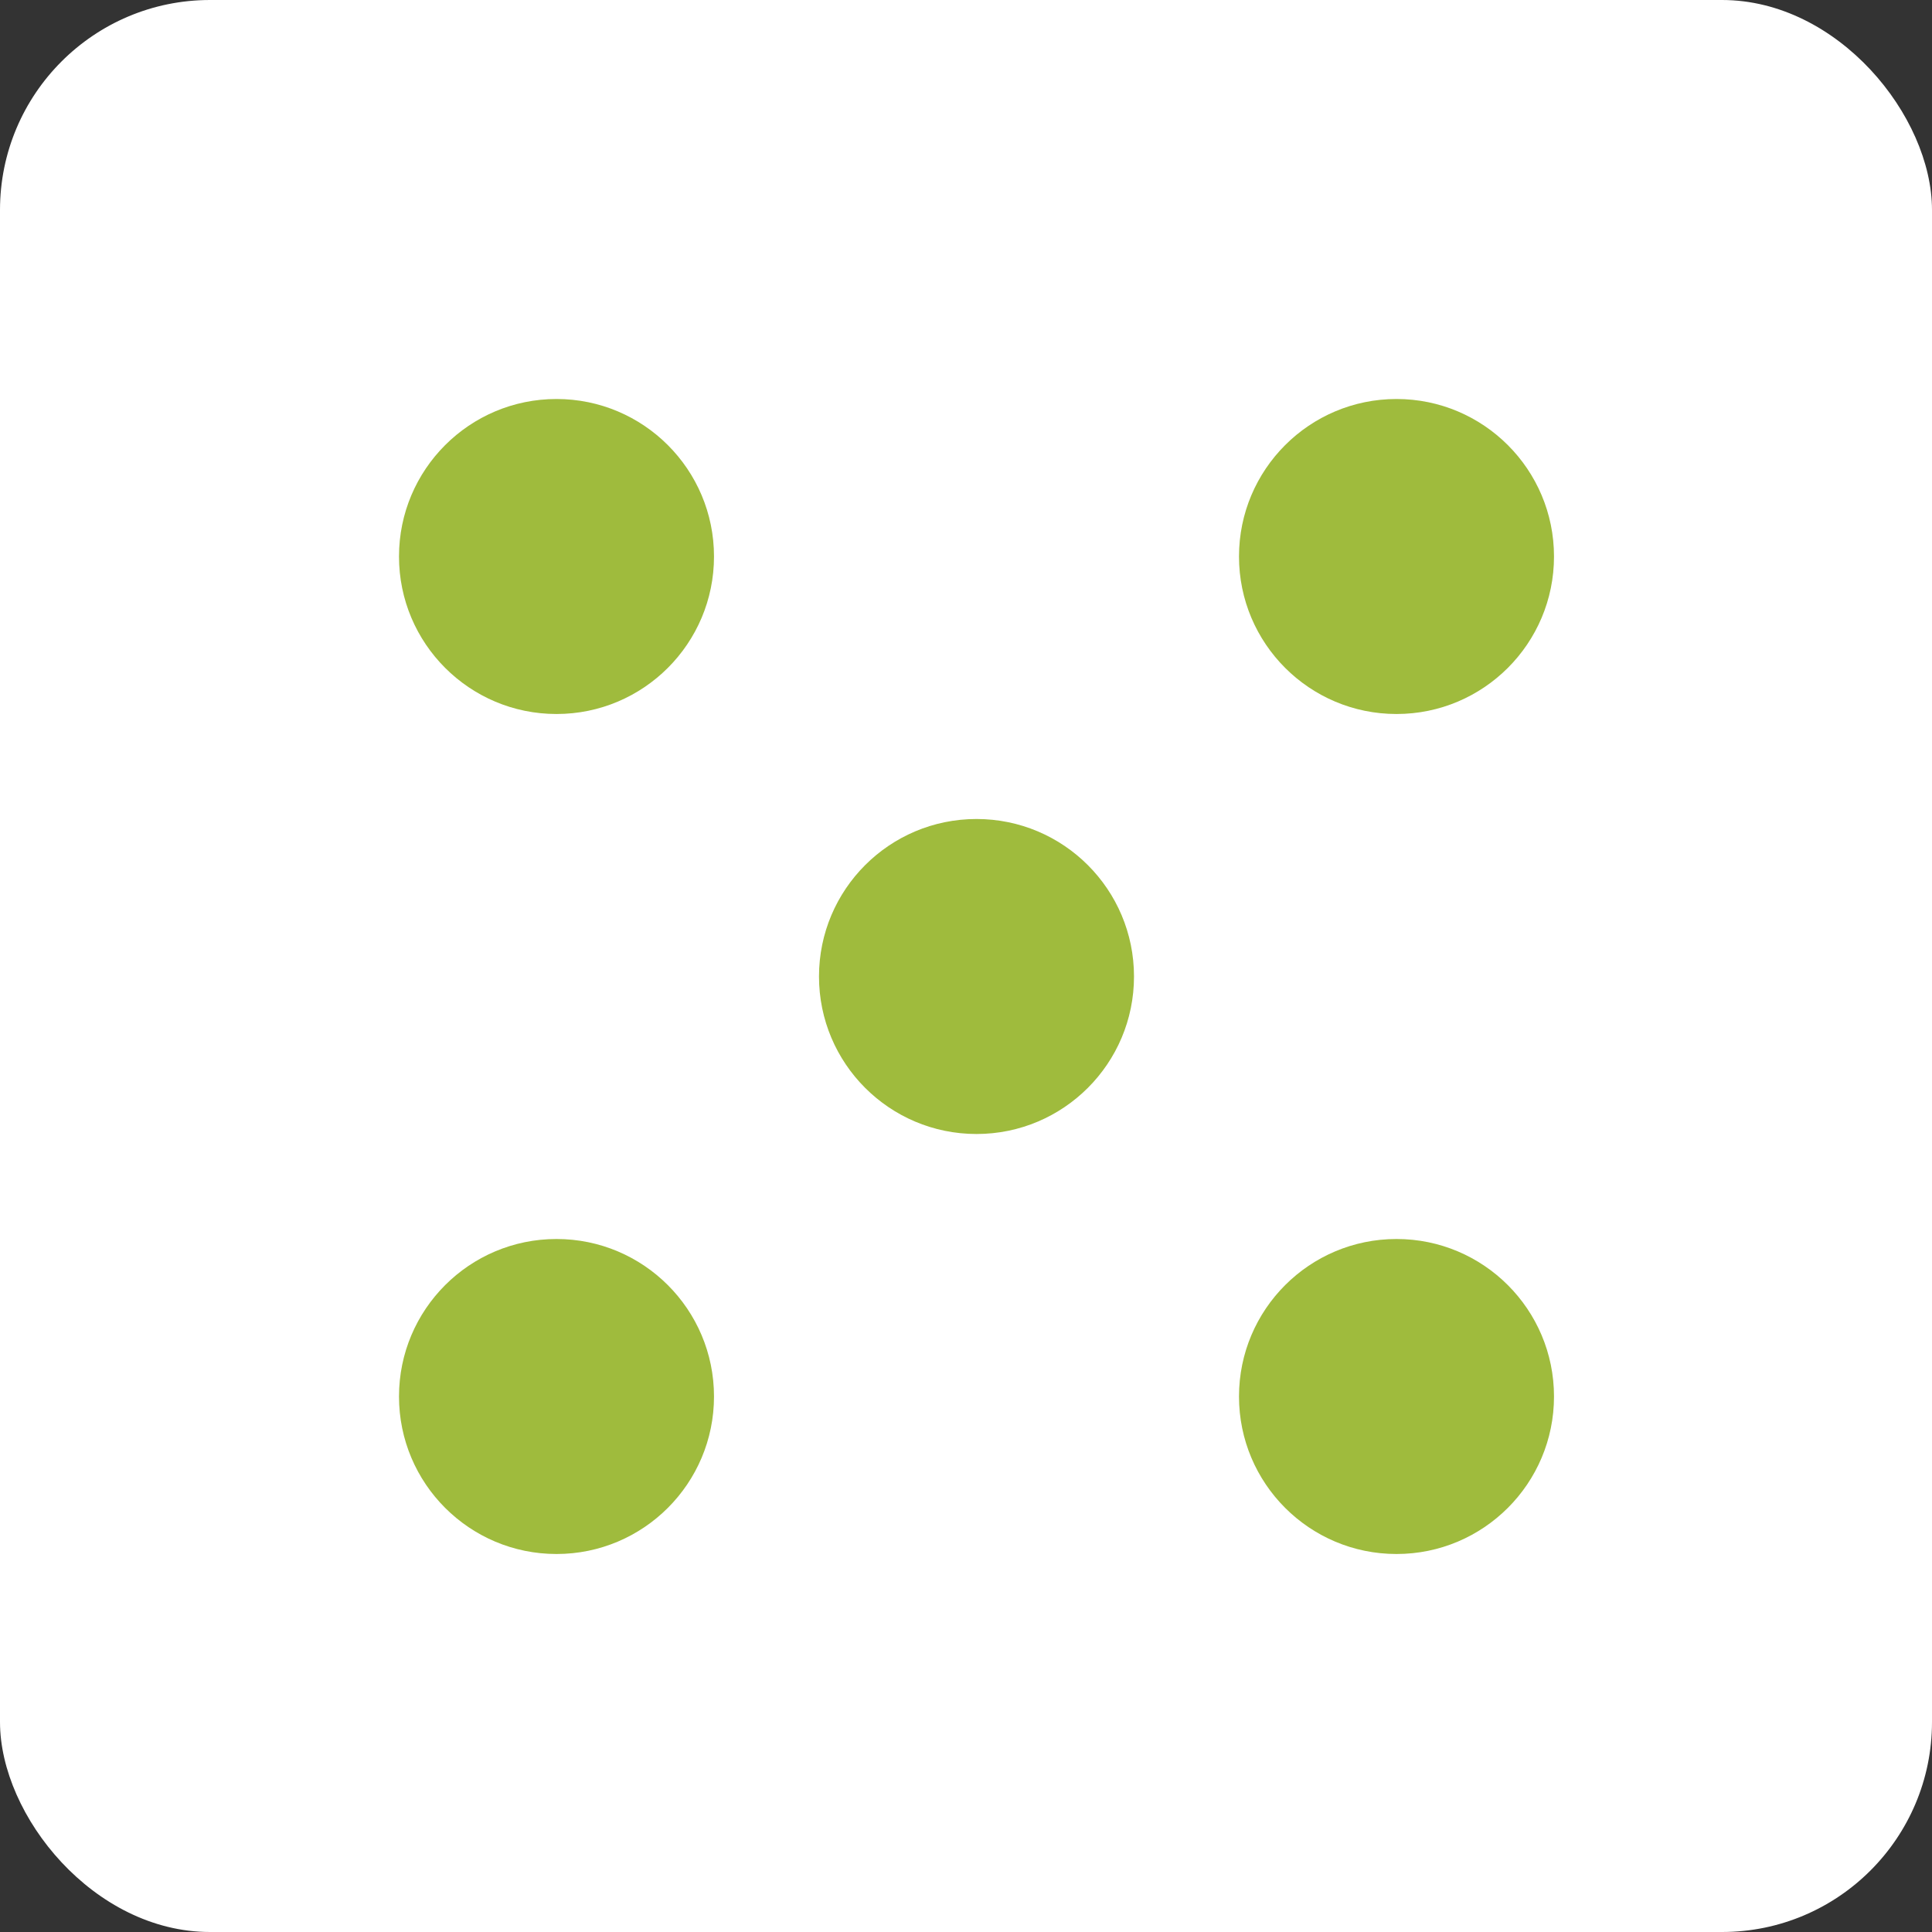 <?xml version="1.0" encoding="UTF-8"?>
<svg width="92px" height="92px" viewBox="0 0 92 92" version="1.1" xmlns="http://www.w3.org/2000/svg" xmlns:xlink="http://www.w3.org/1999/xlink">
    <rect x="0" y="0" width="92" height="92" fill="#333333" stroke="none"/>
    <!-- Generator: Sketch 49.1 (51147) - http://www.bohemiancoding.com/sketch -->
    <title>five</title>
    <desc>Created with Sketch.</desc>
    <defs></defs>
    <g id="Page-1" stroke="none" stroke-width="1" fill="none" fill-rule="evenodd">
        <g id="wuerfel" transform="translate(-104, -521)">
            <g id="five" transform="translate(104, 521)">
                <rect id="Rectangle-2" fill="#FFFFFF" x="0" y="0" width="92" height="92" rx="10"></rect>
                <circle id="Oval-2" fill="#9FBB3D" cx="26.5" cy="26.5" r="7.5"></circle>
                <circle id="Oval-2" fill="#9FBB3D" cx="46.5" cy="46.5" r="7.5"></circle>
                <circle id="Oval-2" fill="#9FBB3D" cx="66.5" cy="26.5" r="7.5"></circle>
                <circle id="Oval-2" fill="#9FBB3D" cx="26.5" cy="66.5" r="7.5"></circle>
                <circle id="Oval-2" fill="#9FBB3D" cx="66.5" cy="66.5" r="7.5"></circle>
            </g>
        </g>
    </g>
</svg>